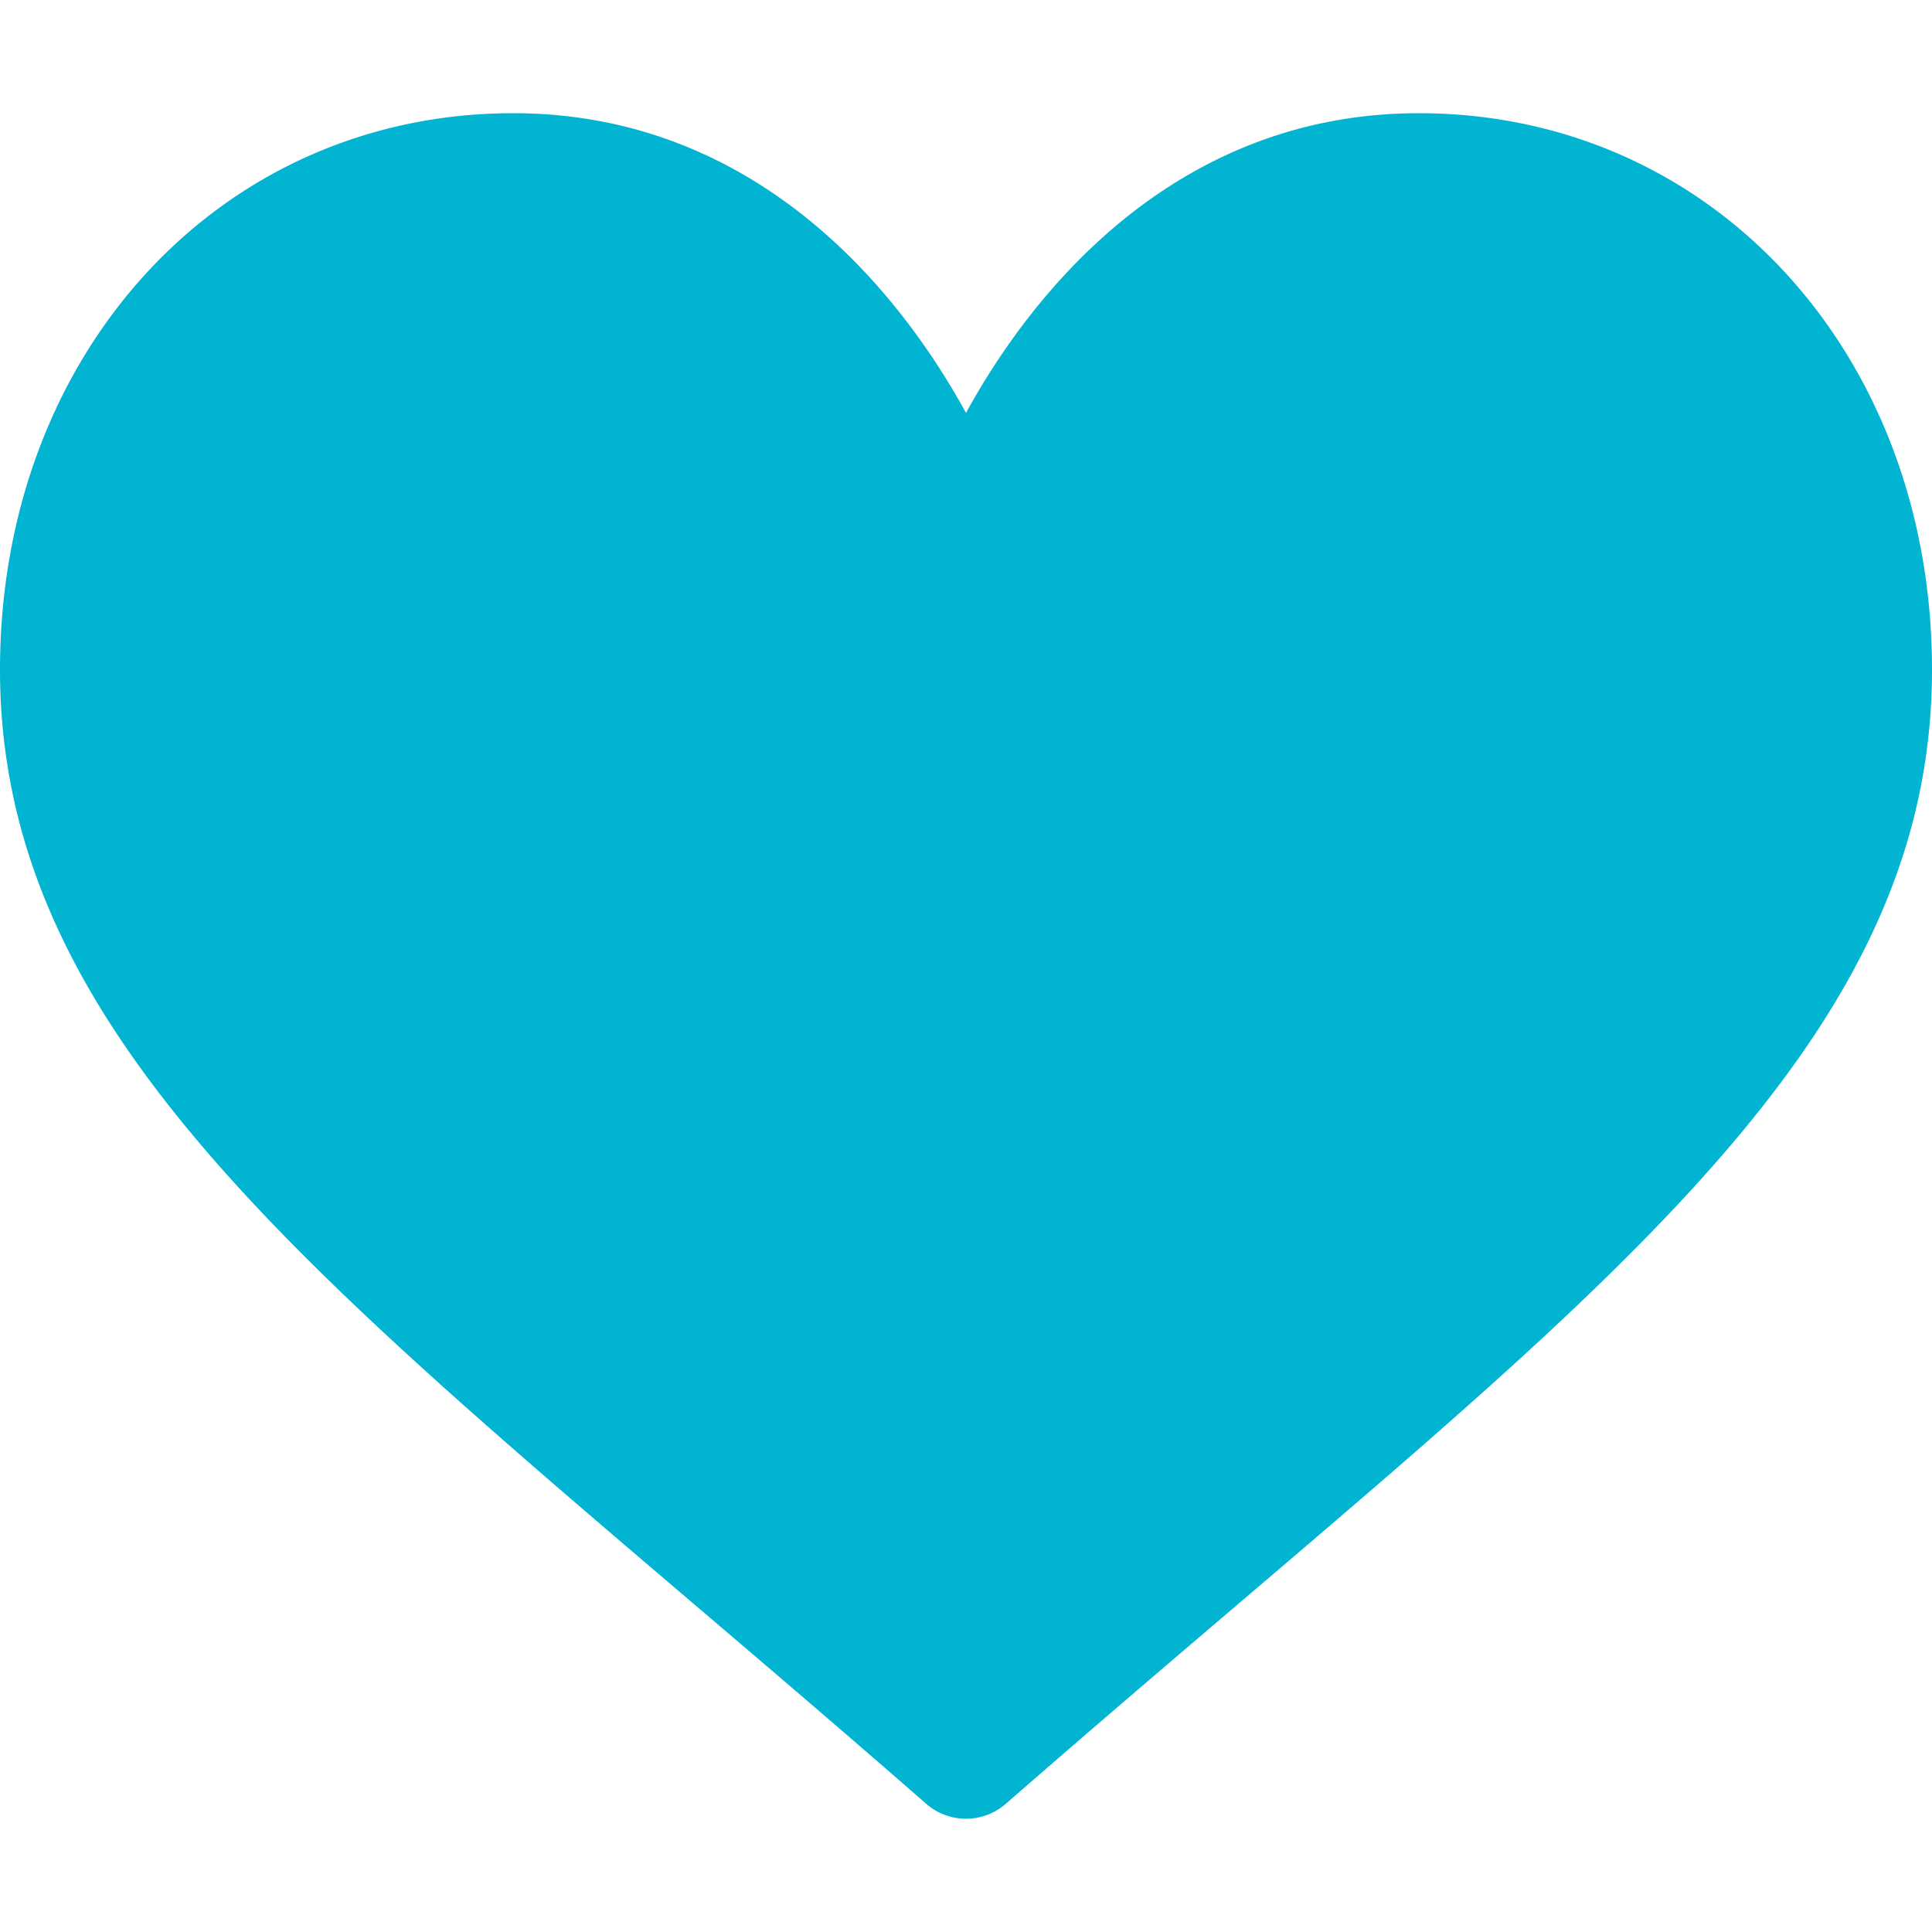 <svg width="25" height="25" fill="none" xmlns="http://www.w3.org/2000/svg"><path d="M18.36 1.465c-1.357 0-2.6.43-3.697 1.277-1.051.814-1.751 1.849-2.163 2.601-.412-.752-1.112-1.788-2.162-2.6-1.097-.848-2.34-1.278-3.697-1.278C2.855 1.465 0 4.562 0 8.667c0 4.436 3.562 7.472 8.953 12.067.916.78 1.954 1.665 3.033 2.608a.783.783 0 001.028 0c1.08-.943 2.117-1.827 3.033-2.608C21.438 16.14 25 13.104 25 8.667c0-4.105-2.855-7.202-6.64-7.202z" fill="#00B4D2"/></svg>